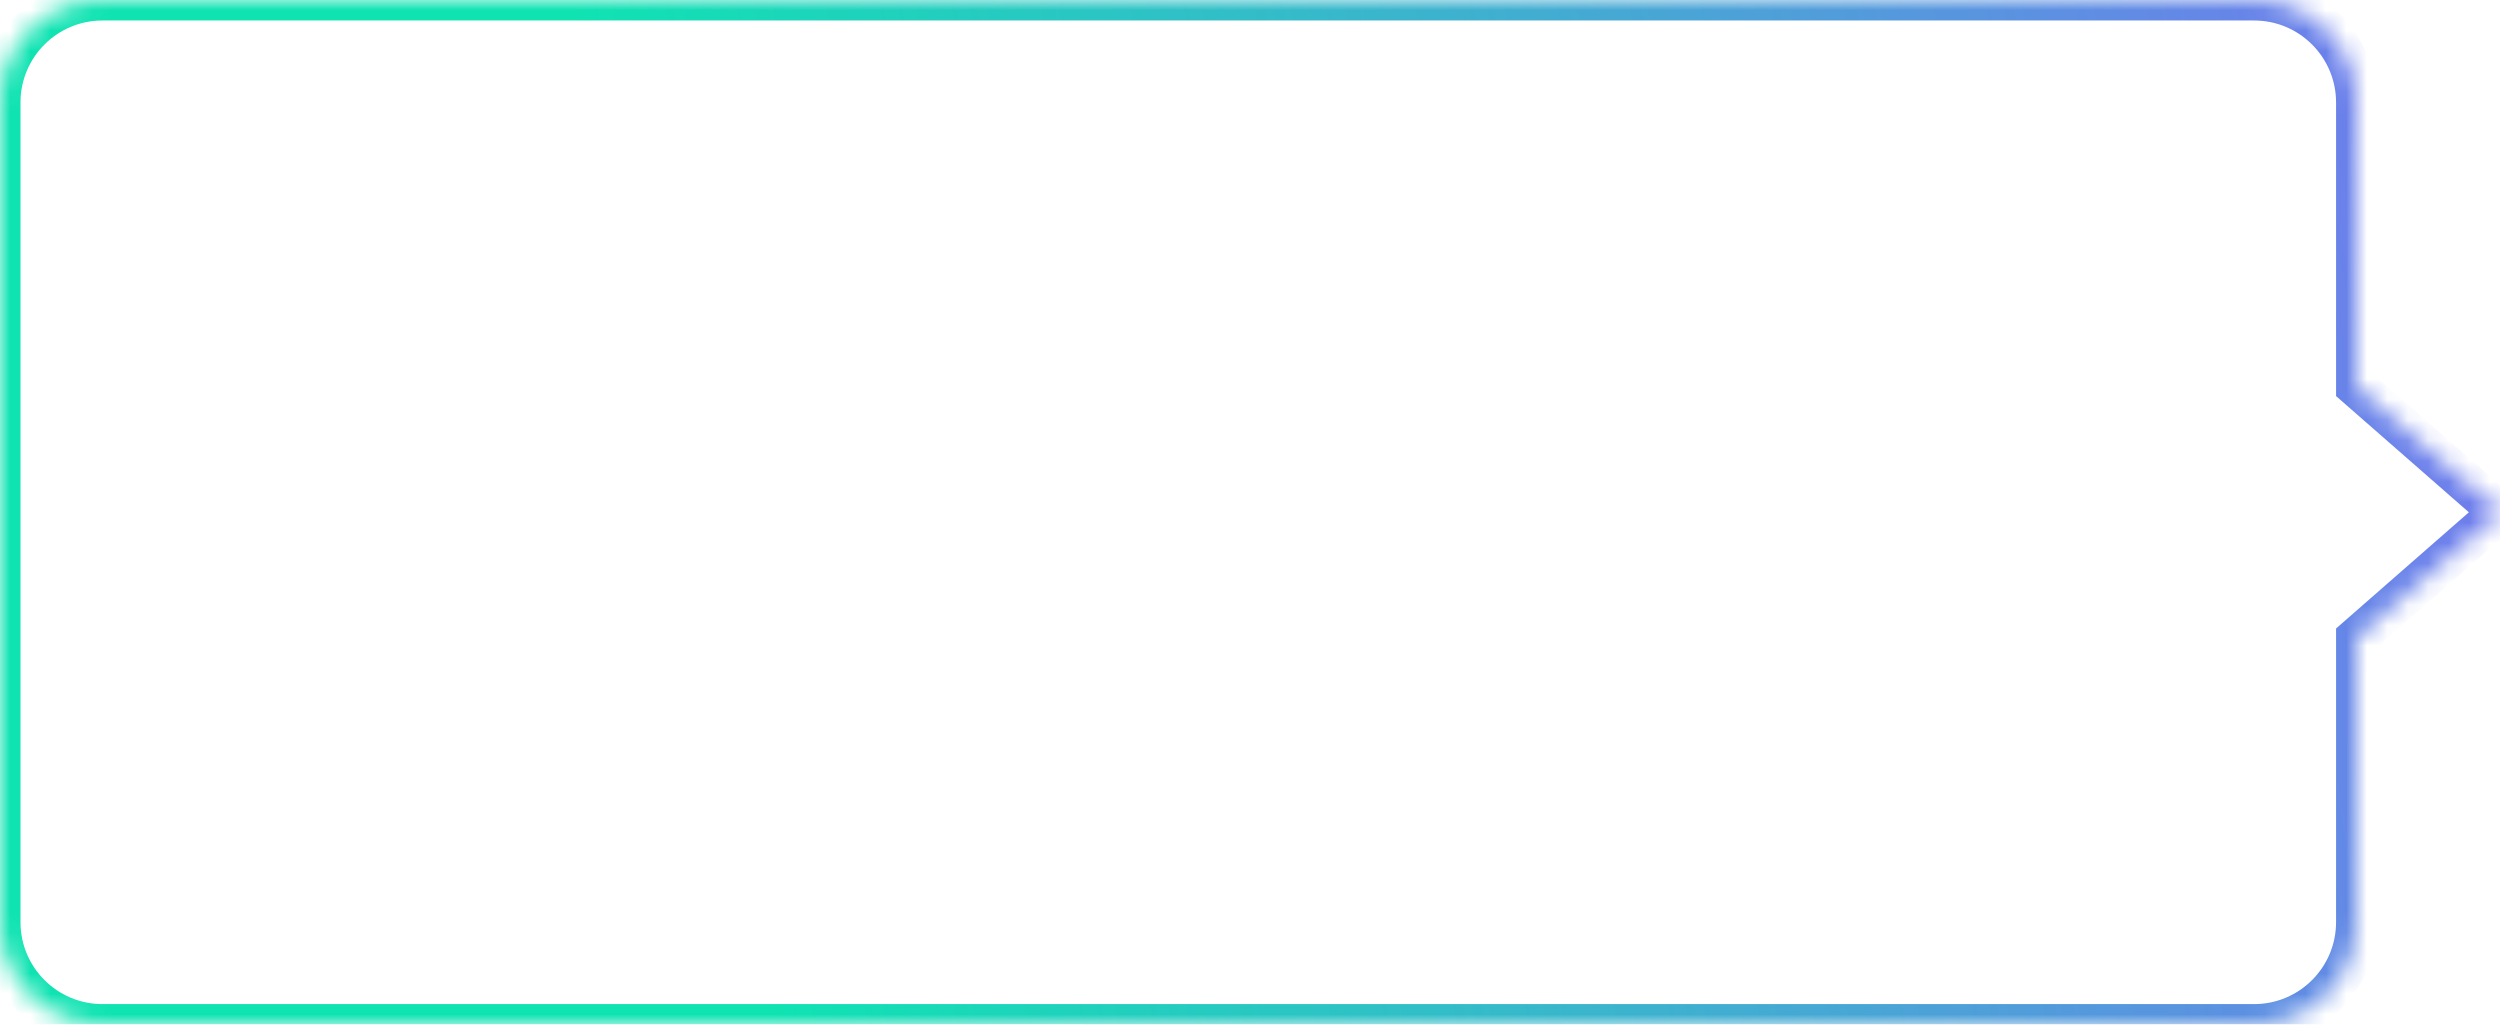 <svg width="122" height="50" viewBox="0 0 122 50" fill="none" xmlns="http://www.w3.org/2000/svg">
<g filter="url(#filter0_b)">
<mask id="path-1-inside-1" fill="white">
<path fill-rule="evenodd" clip-rule="evenodd" d="M110 50C112.761 50 115 47.761 115 45L115 31.125L122 25L115 18.875L115 5C115 2.239 112.761 -8.07662e-07 110 -1.04907e-06L5 -1.02285e-05C2.239 -1.04699e-05 -1.39861e-06 2.239 -1.64002e-06 5L-5.13693e-06 45C-5.37834e-06 47.761 2.239 50 5 50L57.5 50L110 50Z"/>
</mask>
<path fill-rule="evenodd" clip-rule="evenodd" d="M110 50C112.761 50 115 47.761 115 45L115 31.125L122 25L115 18.875L115 5C115 2.239 112.761 -8.07662e-07 110 -1.04907e-06L5 -1.02285e-05C2.239 -1.04699e-05 -1.39861e-06 2.239 -1.64002e-06 5L-5.13693e-06 45C-5.37834e-06 47.761 2.239 50 5 50L57.5 50L110 50Z" fill="url(#paint0_linear)" fill-opacity="0.3"/>
<path d="M115 45L116 45L115 45ZM115 31.125L114.341 30.372L114 30.671L114 31.125L115 31.125ZM122 25L122.659 25.753L123.519 25L122.659 24.247L122 25ZM115 18.875L114 18.875L114 19.329L114.341 19.628L115 18.875ZM115 5L116 5L115 5ZM-1.64002e-06 5L1 5L-1.64002e-06 5ZM-5.13693e-06 45L-1 45L-5.13693e-06 45ZM5 50L5 49L5 50ZM57.5 50L57.5 51L57.5 50ZM114 45C114 47.209 112.209 49 110 49L110 51C113.314 51 116 48.314 116 45L114 45ZM114 31.125L114 45L116 45L116 31.125L114 31.125ZM121.341 24.247L114.341 30.372L115.659 31.878L122.659 25.753L121.341 24.247ZM114.341 19.628L121.341 25.753L122.659 24.247L115.659 18.122L114.341 19.628ZM114 5L114 18.875L116 18.875L116 5L114 5ZM110 1C112.209 1 114 2.791 114 5L116 5C116 1.686 113.314 -1 110 -1L110 1ZM5 1L110 1L110 -1L5 -1L5 1ZM1 5C1 2.791 2.791 1 5 1L5 -1C1.686 -1 -1 1.686 -1 5L1 5ZM1 45L1 5L-1 5L-1 45L1 45ZM5 49C2.791 49 1 47.209 1 45L-1 45C-1 48.314 1.686 51 5 51L5 49ZM57.5 49L5 49L5 51L57.5 51L57.5 49ZM110 49L57.5 49L57.5 51L110 51L110 49Z" fill="url(#paint1_linear)" mask="url(#path-1-inside-1)"/>
</g>
<defs>
<filter id="filter0_b" x="-5" y="-5" width="132" height="60" filterUnits="userSpaceOnUse" color-interpolation-filters="sRGB">
<feFlood flood-opacity="0" result="BackgroundImageFix"/>
<feGaussianBlur in="BackgroundImage" stdDeviation="2.5"/>
<feComposite in2="SourceAlpha" operator="in" result="effect1_backgroundBlur"/>
<feBlend mode="normal" in="SourceGraphic" in2="effect1_backgroundBlur" result="shape"/>
</filter>
<linearGradient id="paint0_linear" x1="57.5" y1="50" x2="21.023" y2="-12.308" gradientUnits="userSpaceOnUse">
<stop stop-color="white" stop-opacity="0.2"/>
<stop offset="1" stop-color="white" stop-opacity="0"/>
</linearGradient>
<linearGradient id="paint1_linear" x1="122" y1="1.54" x2="31.526" y2="19.55" gradientUnits="userSpaceOnUse">
<stop stop-color="#7477F0"/>
<stop offset="1" stop-color="#0FE3B2"/>
</linearGradient>
</defs>
</svg>
